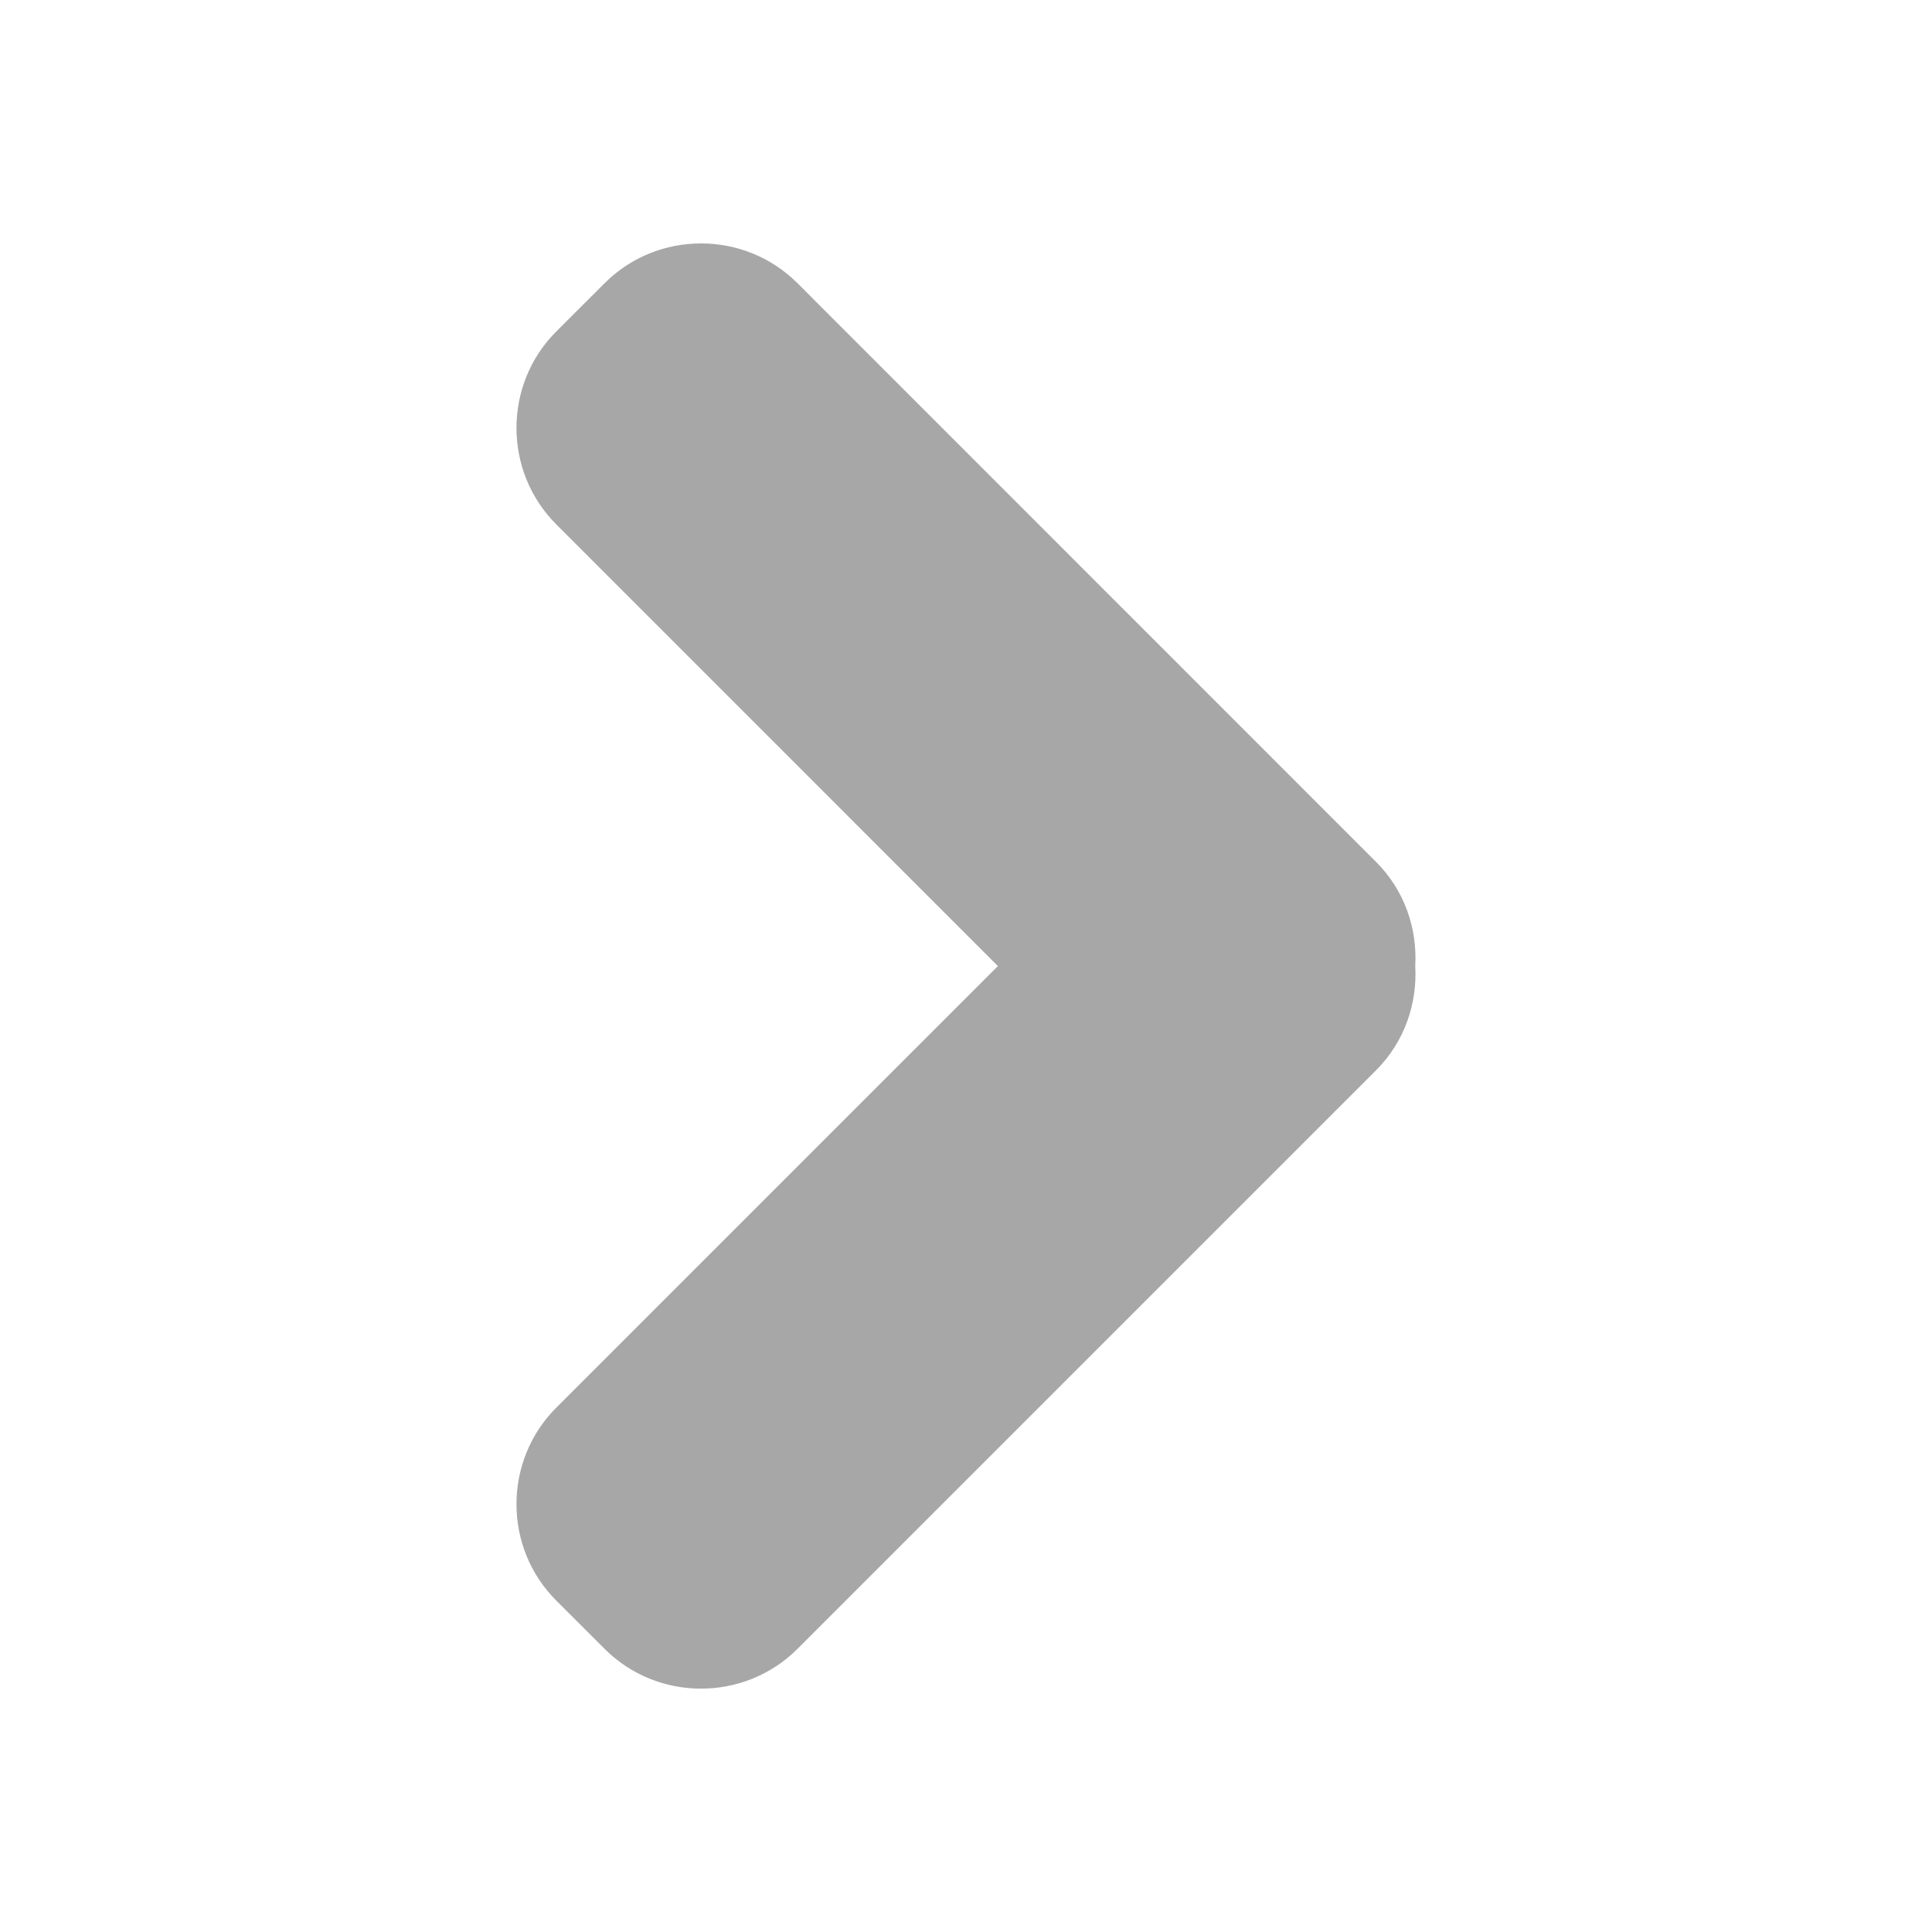 <svg width="32" height="32" xmlns="http://www.w3.org/2000/svg">

 <g>
  <title>background</title>
  <rect fill="none" id="canvas_background" height="402" width="582" y="-1" x="-1"/>
 </g>
 <g>
  <title>Layer 1</title>
  <path transform="rotate(-90 16,16) " opacity="0.5" stroke-width="0" id="svg_1" fill="#515151" d="m14.275,22.794l-9.585,-9.585c-0.879,-0.879 -0.879,-2.317 0,-3.195l0.8,-0.801c0.877,-0.878 2.316,-0.878 3.194,0l7.315,7.315l7.316,-7.315c0.878,-0.878 2.317,-0.878 3.194,0l0.8,0.801c0.879,0.878 0.879,2.316 0,3.195l-9.587,9.585c-0.471,0.472 -1.104,0.682 -1.723,0.647c-0.619,0.035 -1.251,-0.175 -1.724,-0.647z"/>
 </g>
</svg>